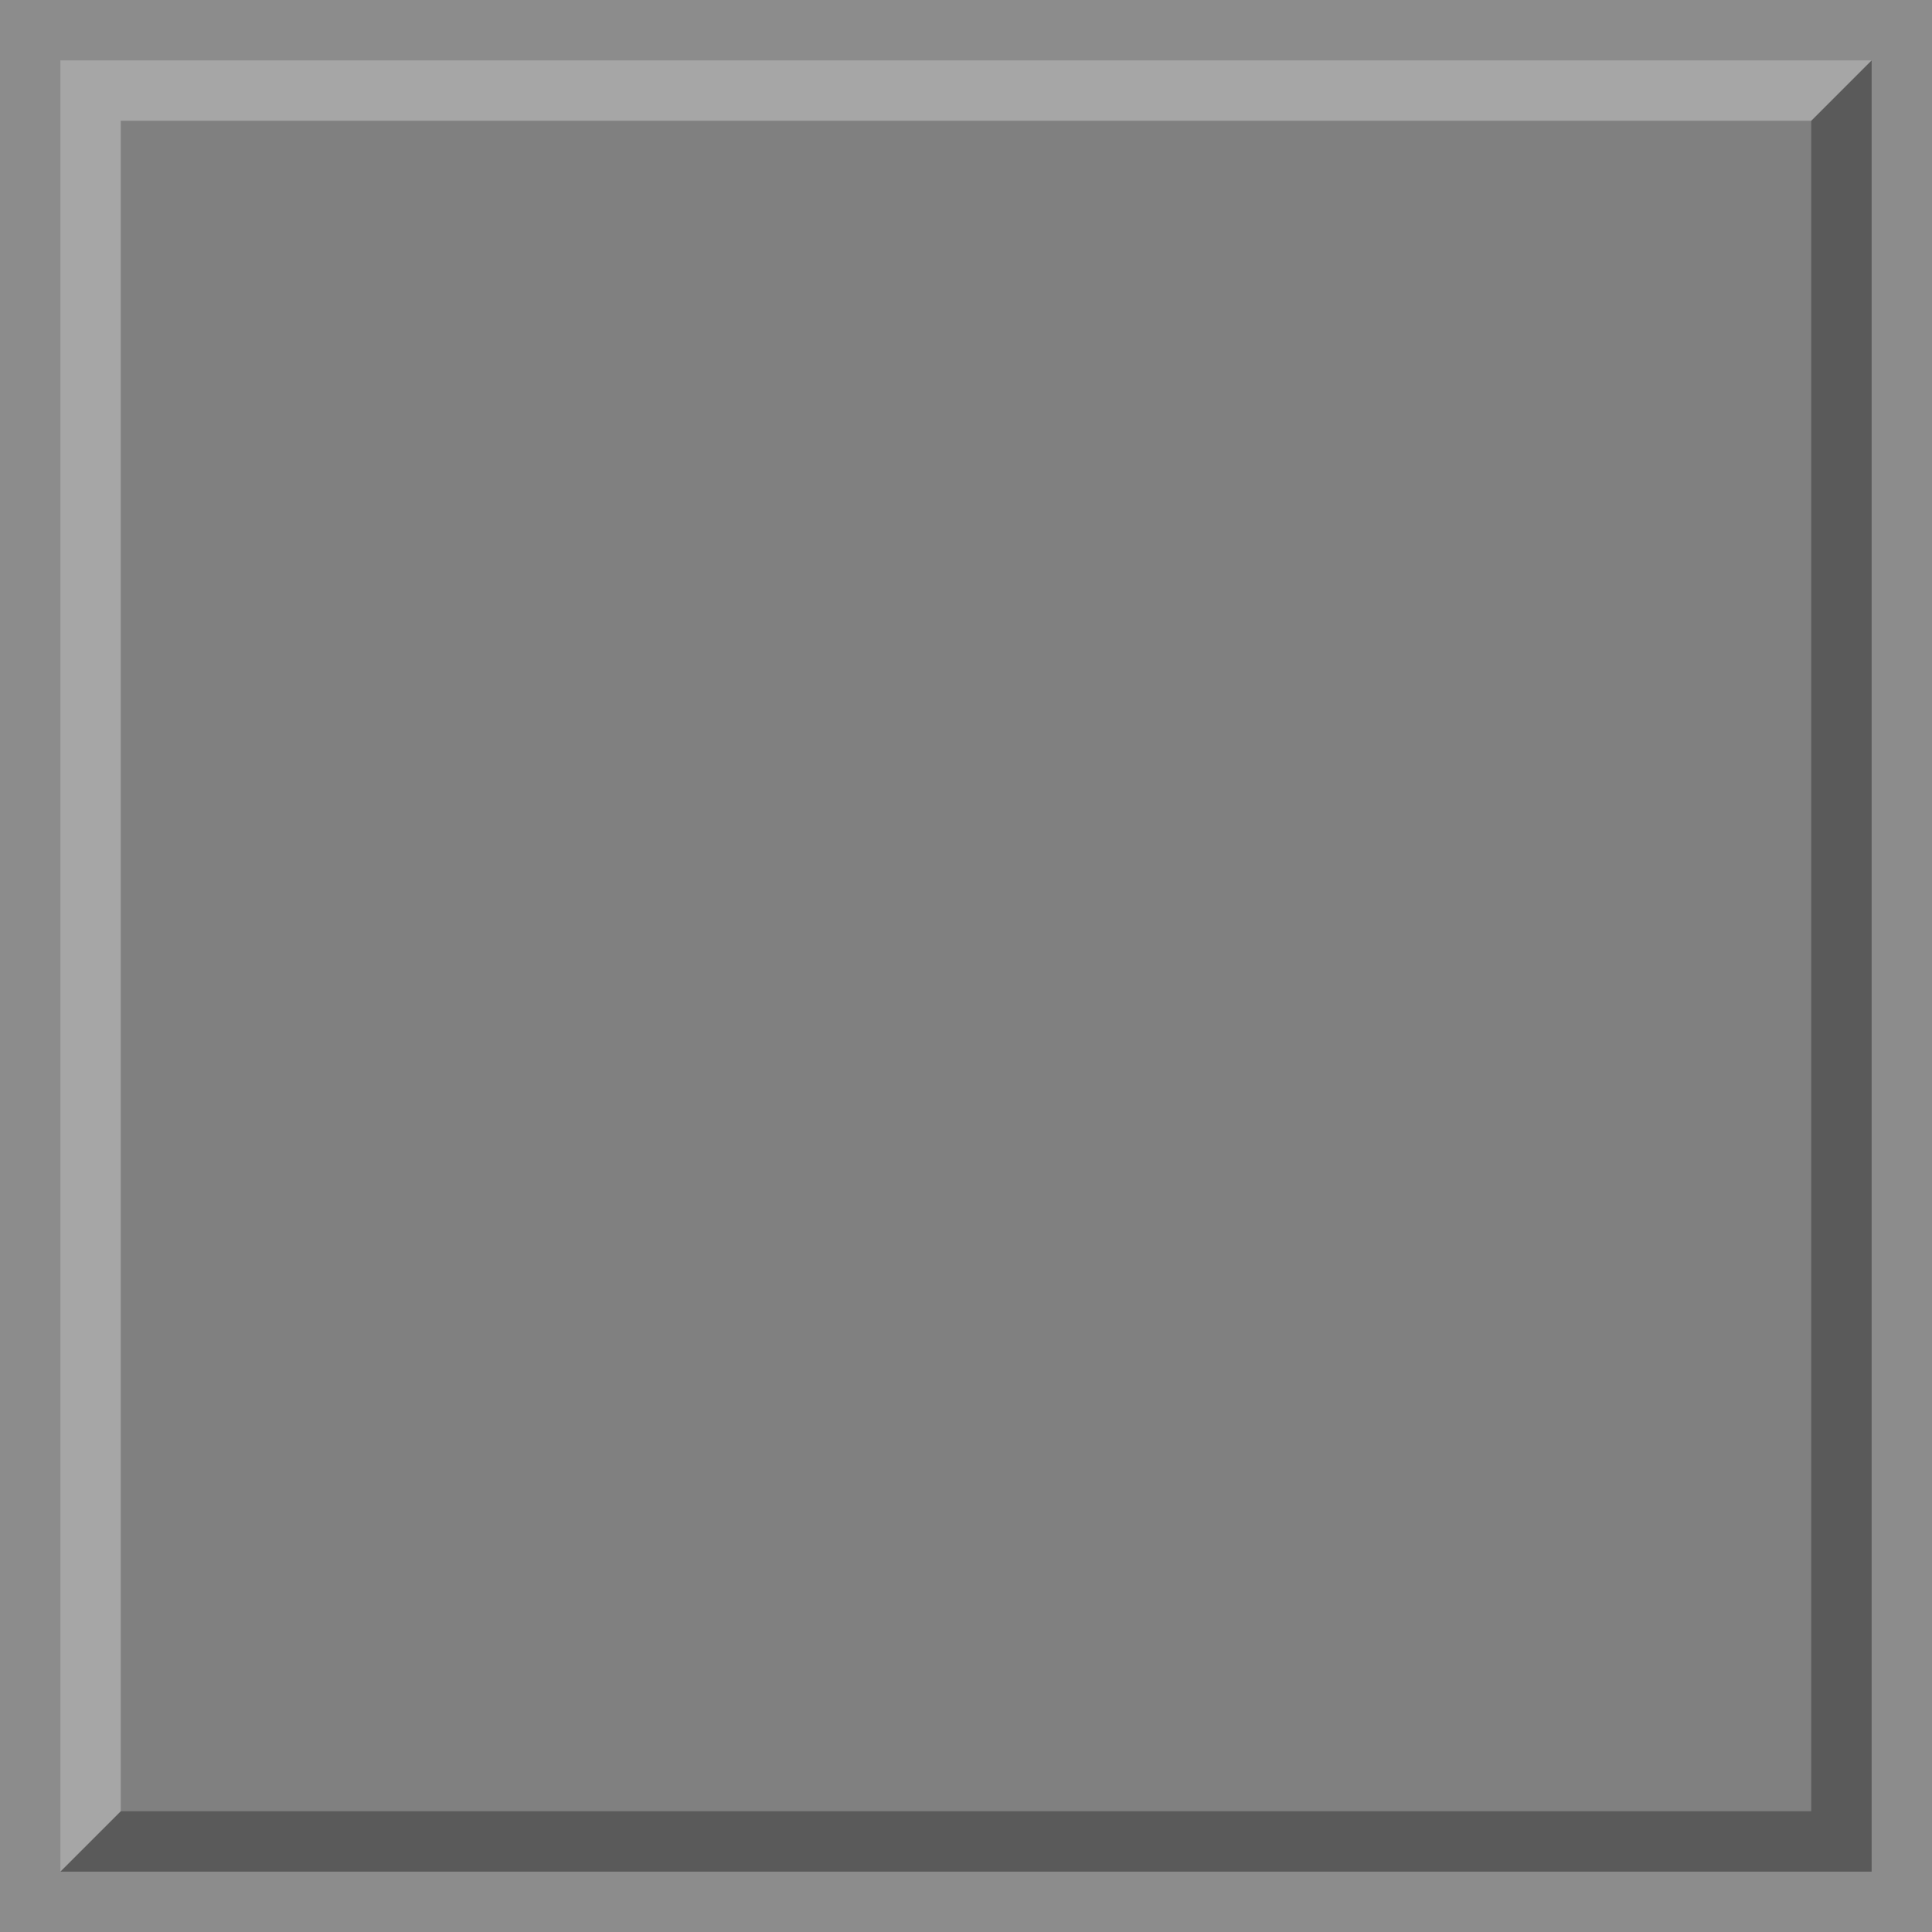 <?xml version="1.0" encoding="UTF-8" standalone="no"?>
<svg xmlns:rdf="http://www.w3.org/1999/02/22-rdf-syntax-ns#" xmlns="http://www.w3.org/2000/svg" version="1.1" xmlns:cc="http://creativecommons.org/ns#" xmlns:dc="http://purl.org/dc/elements/1.1/" viewBox="0 0 32 32">
	<rect x="0" y="0" width="32" height="32" fill="#808080" stroke="none"/>
	<g fill-rule="evenodd" transform="translate(0 -1020.4)" display="none">
		<path style="color-rendering:auto;text-decoration-color:#000000;color:#000000;isolation:auto;mix-blend-mode:normal;shape-rendering:auto;solid-color:#000000;block-progression:tb;text-decoration-line:none;text-decoration-style:solid;image-rendering:auto;white-space:normal;text-indent:0;text-transform:none" d="m15.959 1020.3a4 4 0 0 0 -2.787 6.869l9.172 9.172-9.172 9.17a4 4 0 1 0 5.656 5.658l12-12a4 4 0 0 0 0 -5.658l-12-12a4 4 0 0 0 -2.869 -1.211z" display="inline" fill="#008080"/>
		<path style="color-rendering:auto;text-decoration-color:#000000;color:#000000;isolation:auto;mix-blend-mode:normal;shape-rendering:auto;solid-color:#000000;block-progression:tb;text-decoration-line:none;text-decoration-style:solid;image-rendering:auto;white-space:normal;text-indent:0;text-transform:none" d="m28.02-0.025a4 4 0 0 0 -1.809 0.449l-5.42 2.711 5.961 5.961 3.037-1.518a4 4 0 0 0 -1.769 -7.604zm-14.772 6.932-11.037 5.518a4 4 0 0 0 0 7.154l24 12a4 4 0 1 0 3.578 -7.154l-16.846-8.422 6.266-3.133-5.961-5.963z" transform="translate(0 1020.4)" display="inline" fill="#008000"/>
	</g>
	<g fill-rule="evenodd" display="none">
		<path style="color-rendering:auto;text-decoration-color:#000000;color:#000000;isolation:auto;mix-blend-mode:normal;shape-rendering:auto;solid-color:#000000;block-progression:tb;text-decoration-line:none;text-decoration-style:solid;image-rendering:auto;white-space:normal;text-indent:0;text-transform:none" d="m6.561-0.041a4 4 0 0 0 -2.787 6.869l9.172 9.172-9.172 9.172a4 4 0 1 0 5.656 5.656l12-12a4 4 0 0 0 0 -5.656l-12-12a4 4 0 0 0 -2.869 -1.213z" display="inline"/>
		<path style="color-rendering:auto;text-decoration-color:#000000;color:#000000;isolation:auto;mix-blend-mode:normal;shape-rendering:auto;solid-color:#000000;block-progression:tb;text-decoration-line:none;text-decoration-style:solid;image-rendering:auto;white-space:normal;text-indent:0;text-transform:none" d="m28.02 32a4 4 0 0 1 -1.809 -0.447l-11.688-5.844 5.963-5.963 9.303 4.65a4 4 0 0 1 -1.77 7.604zm-21.038-10.062-4.771-2.385a4 4 0 0 1 0 -7.156l24-12a4 4 0 1 1 3.578 7.156l-16.844 8.422-5.963 5.963z" display="inline" fill="#800000"/>
	</g>
	<g fill-rule="evenodd">
		<path opacity=".1" style="color-rendering:auto;color:#000000;isolation:auto;mix-blend-mode:normal;shape-rendering:auto;solid-color:#000000;image-rendering:auto" d="m1 1h30v30h-30zm-1-1h32v32h-32z" fill="#fff"/>
		<path opacity=".3" style="color-rendering:auto;color:#000000;isolation:auto;mix-blend-mode:normal;shape-rendering:auto;solid-color:#000000;image-rendering:auto" d="m2 30h28v-28l1-1v30h-30z"/>
		<path opacity=".3" style="color-rendering:auto;color:#000000;isolation:auto;mix-blend-mode:normal;shape-rendering:auto;solid-color:#000000;image-rendering:auto" d="m2 30v-28h28l1-1h-30v30z" fill="#fff"/>
	</g>
</svg>
